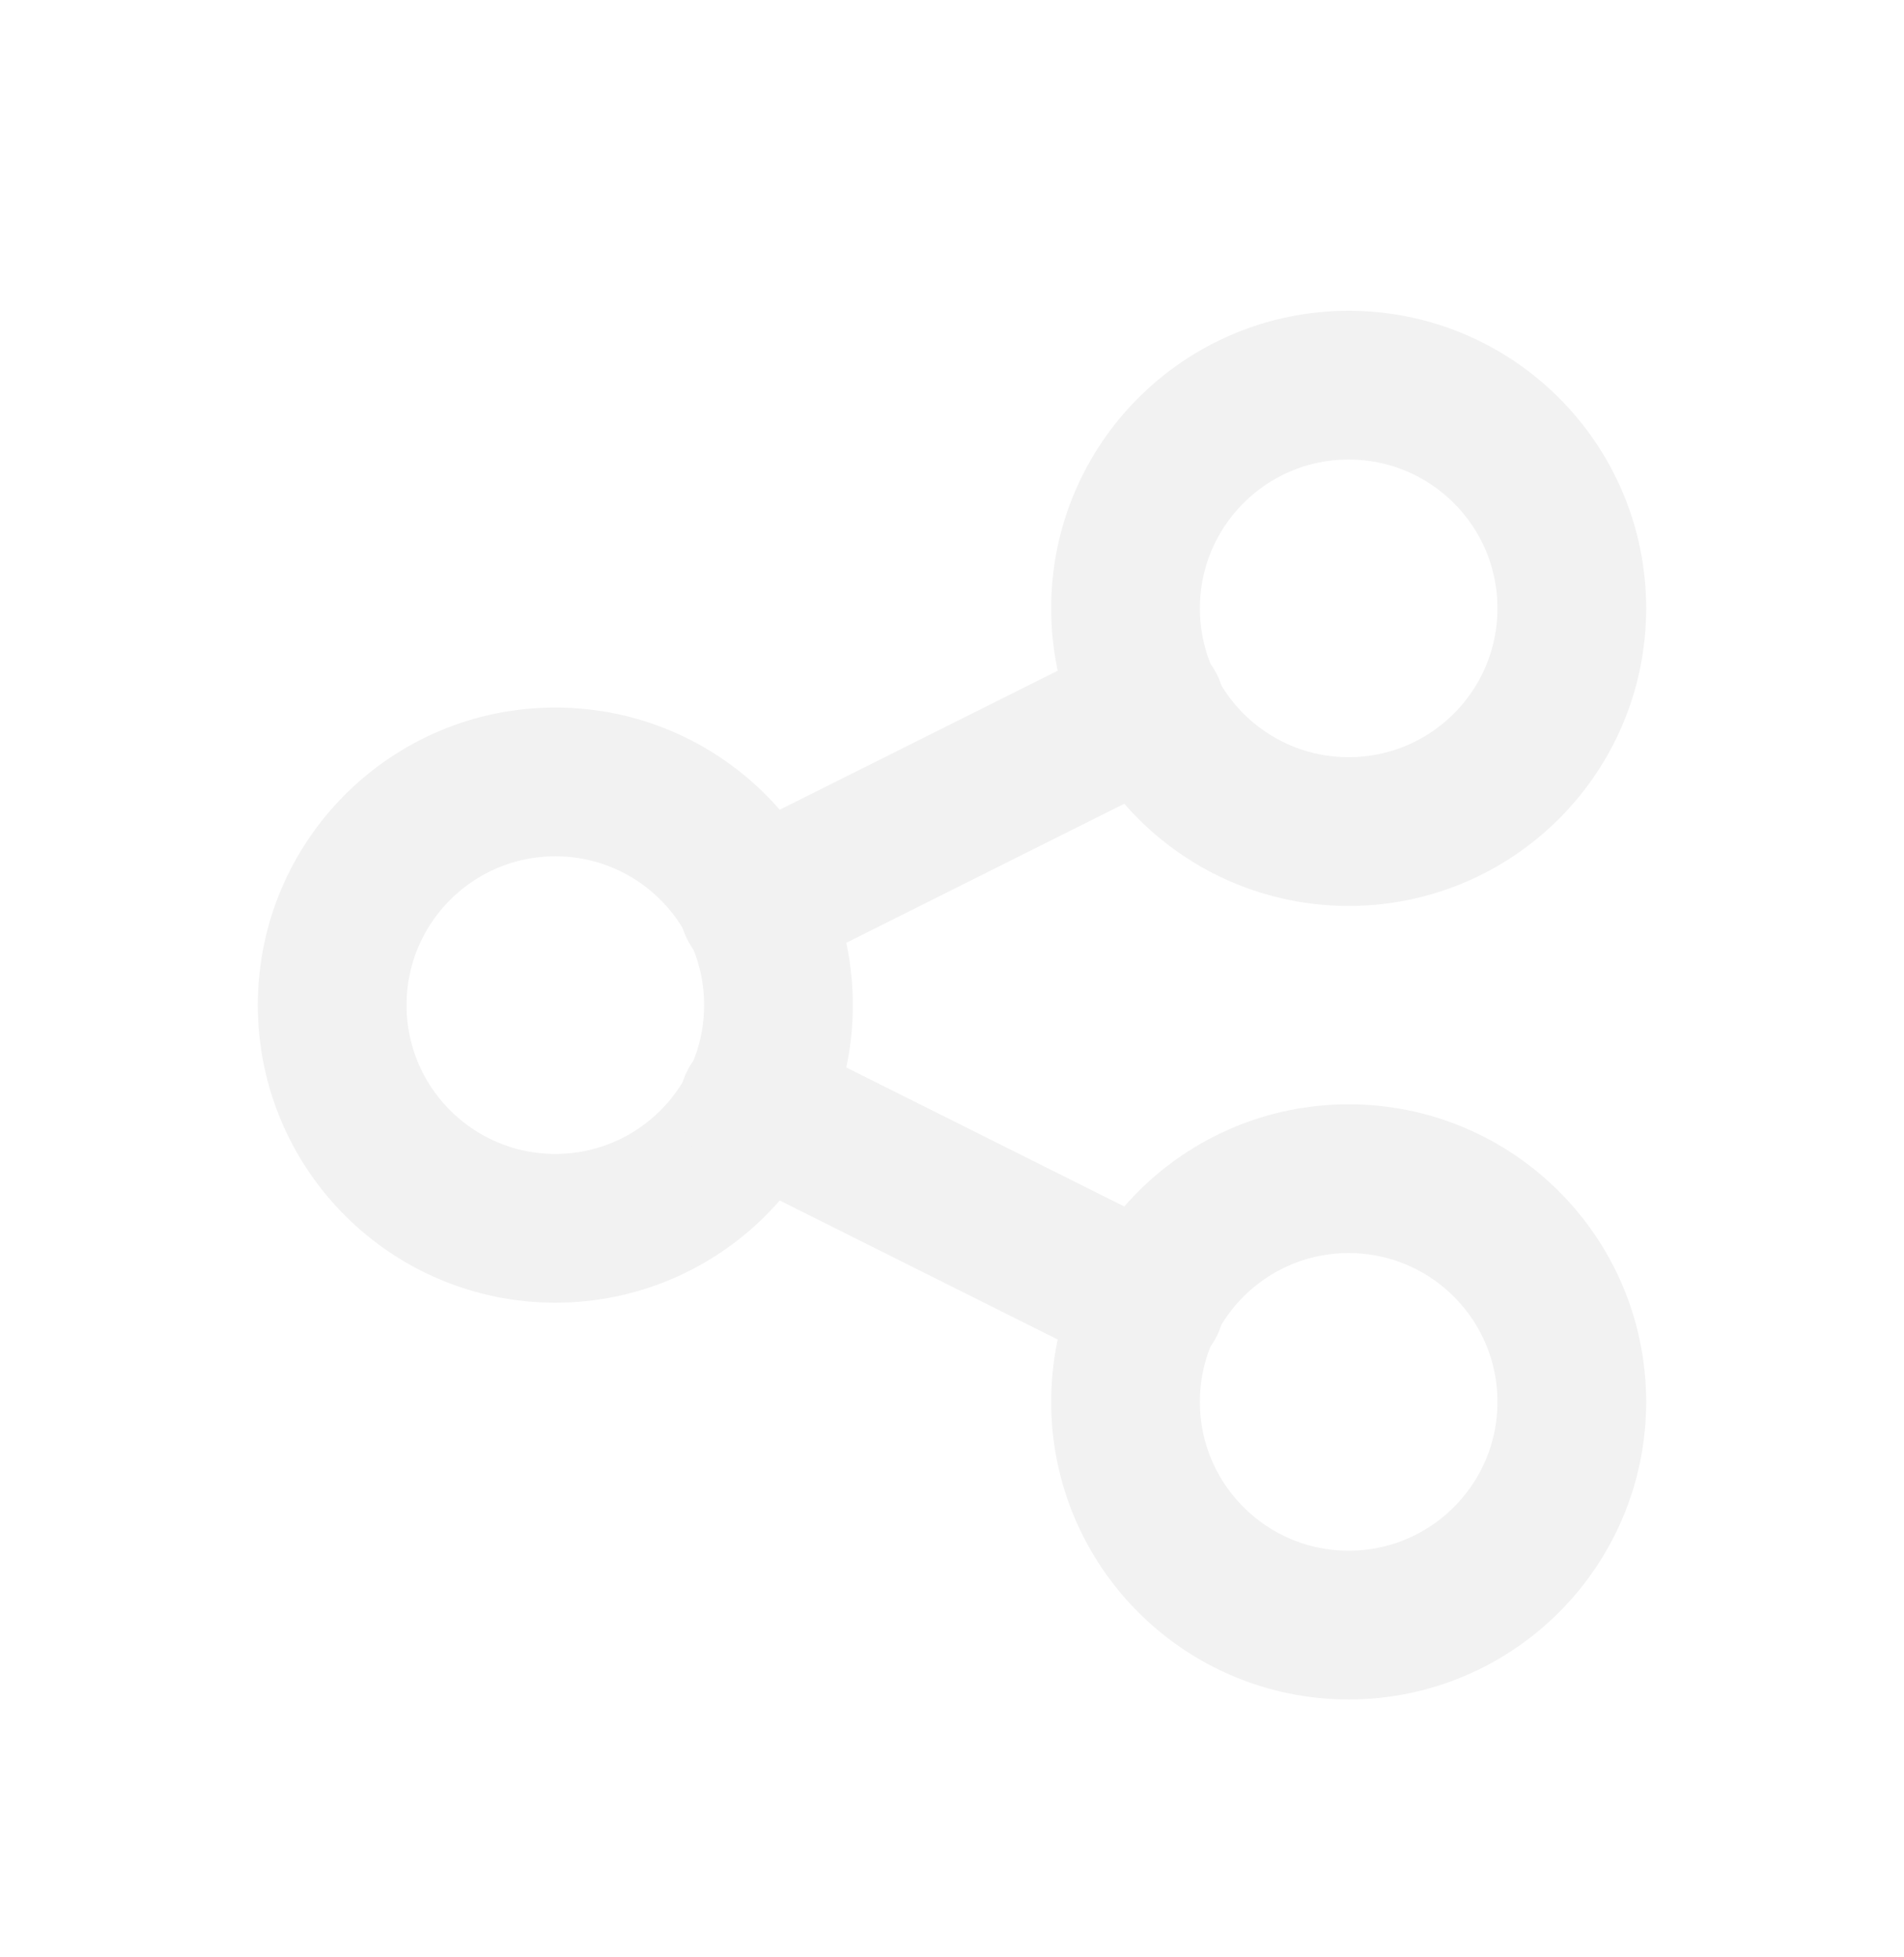 <svg width="36" height="37" viewBox="0 0 36 37" fill="none" xmlns="http://www.w3.org/2000/svg">
<g filter="url(#filter0_d_122_496)">
<path d="M10.5 19.219C12.83 19.219 14.719 17.33 14.719 15C14.719 12.67 12.83 10.781 10.5 10.781C8.17 10.781 6.281 12.67 6.281 15C6.281 17.33 8.17 19.219 10.5 19.219Z" stroke="#F2F2F2" stroke-width="2.812" stroke-linecap="round" stroke-linejoin="round"/>
<path d="M25.5 26.719C27.83 26.719 29.719 24.83 29.719 22.5C29.719 20.17 27.83 18.281 25.5 18.281C23.17 18.281 21.281 20.17 21.281 22.5C21.281 24.83 23.17 26.719 25.5 26.719Z" stroke="#F2F2F2" stroke-width="2.812" stroke-linecap="round" stroke-linejoin="round"/>
<path d="M25.5 11.719C27.83 11.719 29.719 9.83 29.719 7.5C29.719 5.17 27.83 3.281 25.5 3.281C23.17 3.281 21.281 5.17 21.281 7.5C21.281 9.83 23.17 11.719 25.5 11.719Z" stroke="#F2F2F2" stroke-width="2.812" stroke-linecap="round" stroke-linejoin="round"/>
<path d="M14.25 13.125L21.75 9.375M14.25 16.875L21.75 20.625L14.25 16.875Z" stroke="#F2F2F2" stroke-width="2.812" stroke-linecap="round" stroke-linejoin="round"/>
</g>
<defs>
<filter id="filter0_d_122_496" x="-1" y="0" width="38" height="38" filterUnits="userSpaceOnUse" color-interpolation-filters="sRGB">
<feFlood flood-opacity="0" result="BackgroundImageFix"/>
<feColorMatrix in="SourceAlpha" type="matrix" values="0 0 0 0 0 0 0 0 0 0 0 0 0 0 0 0 0 0 127 0" result="hardAlpha"/>
<feOffset dy="4"/>
<feGaussianBlur stdDeviation="2"/>
<feComposite in2="hardAlpha" operator="out"/>
<feColorMatrix type="matrix" values="0 0 0 0 0 0 0 0 0 0 0 0 0 0 0 0 0 0 0.25 0"/>
<feBlend mode="normal" in2="BackgroundImageFix" result="effect1_dropShadow_122_496"/>
<feBlend mode="normal" in="SourceGraphic" in2="effect1_dropShadow_122_496" result="shape"/>
</filter>
</defs>
</svg>

